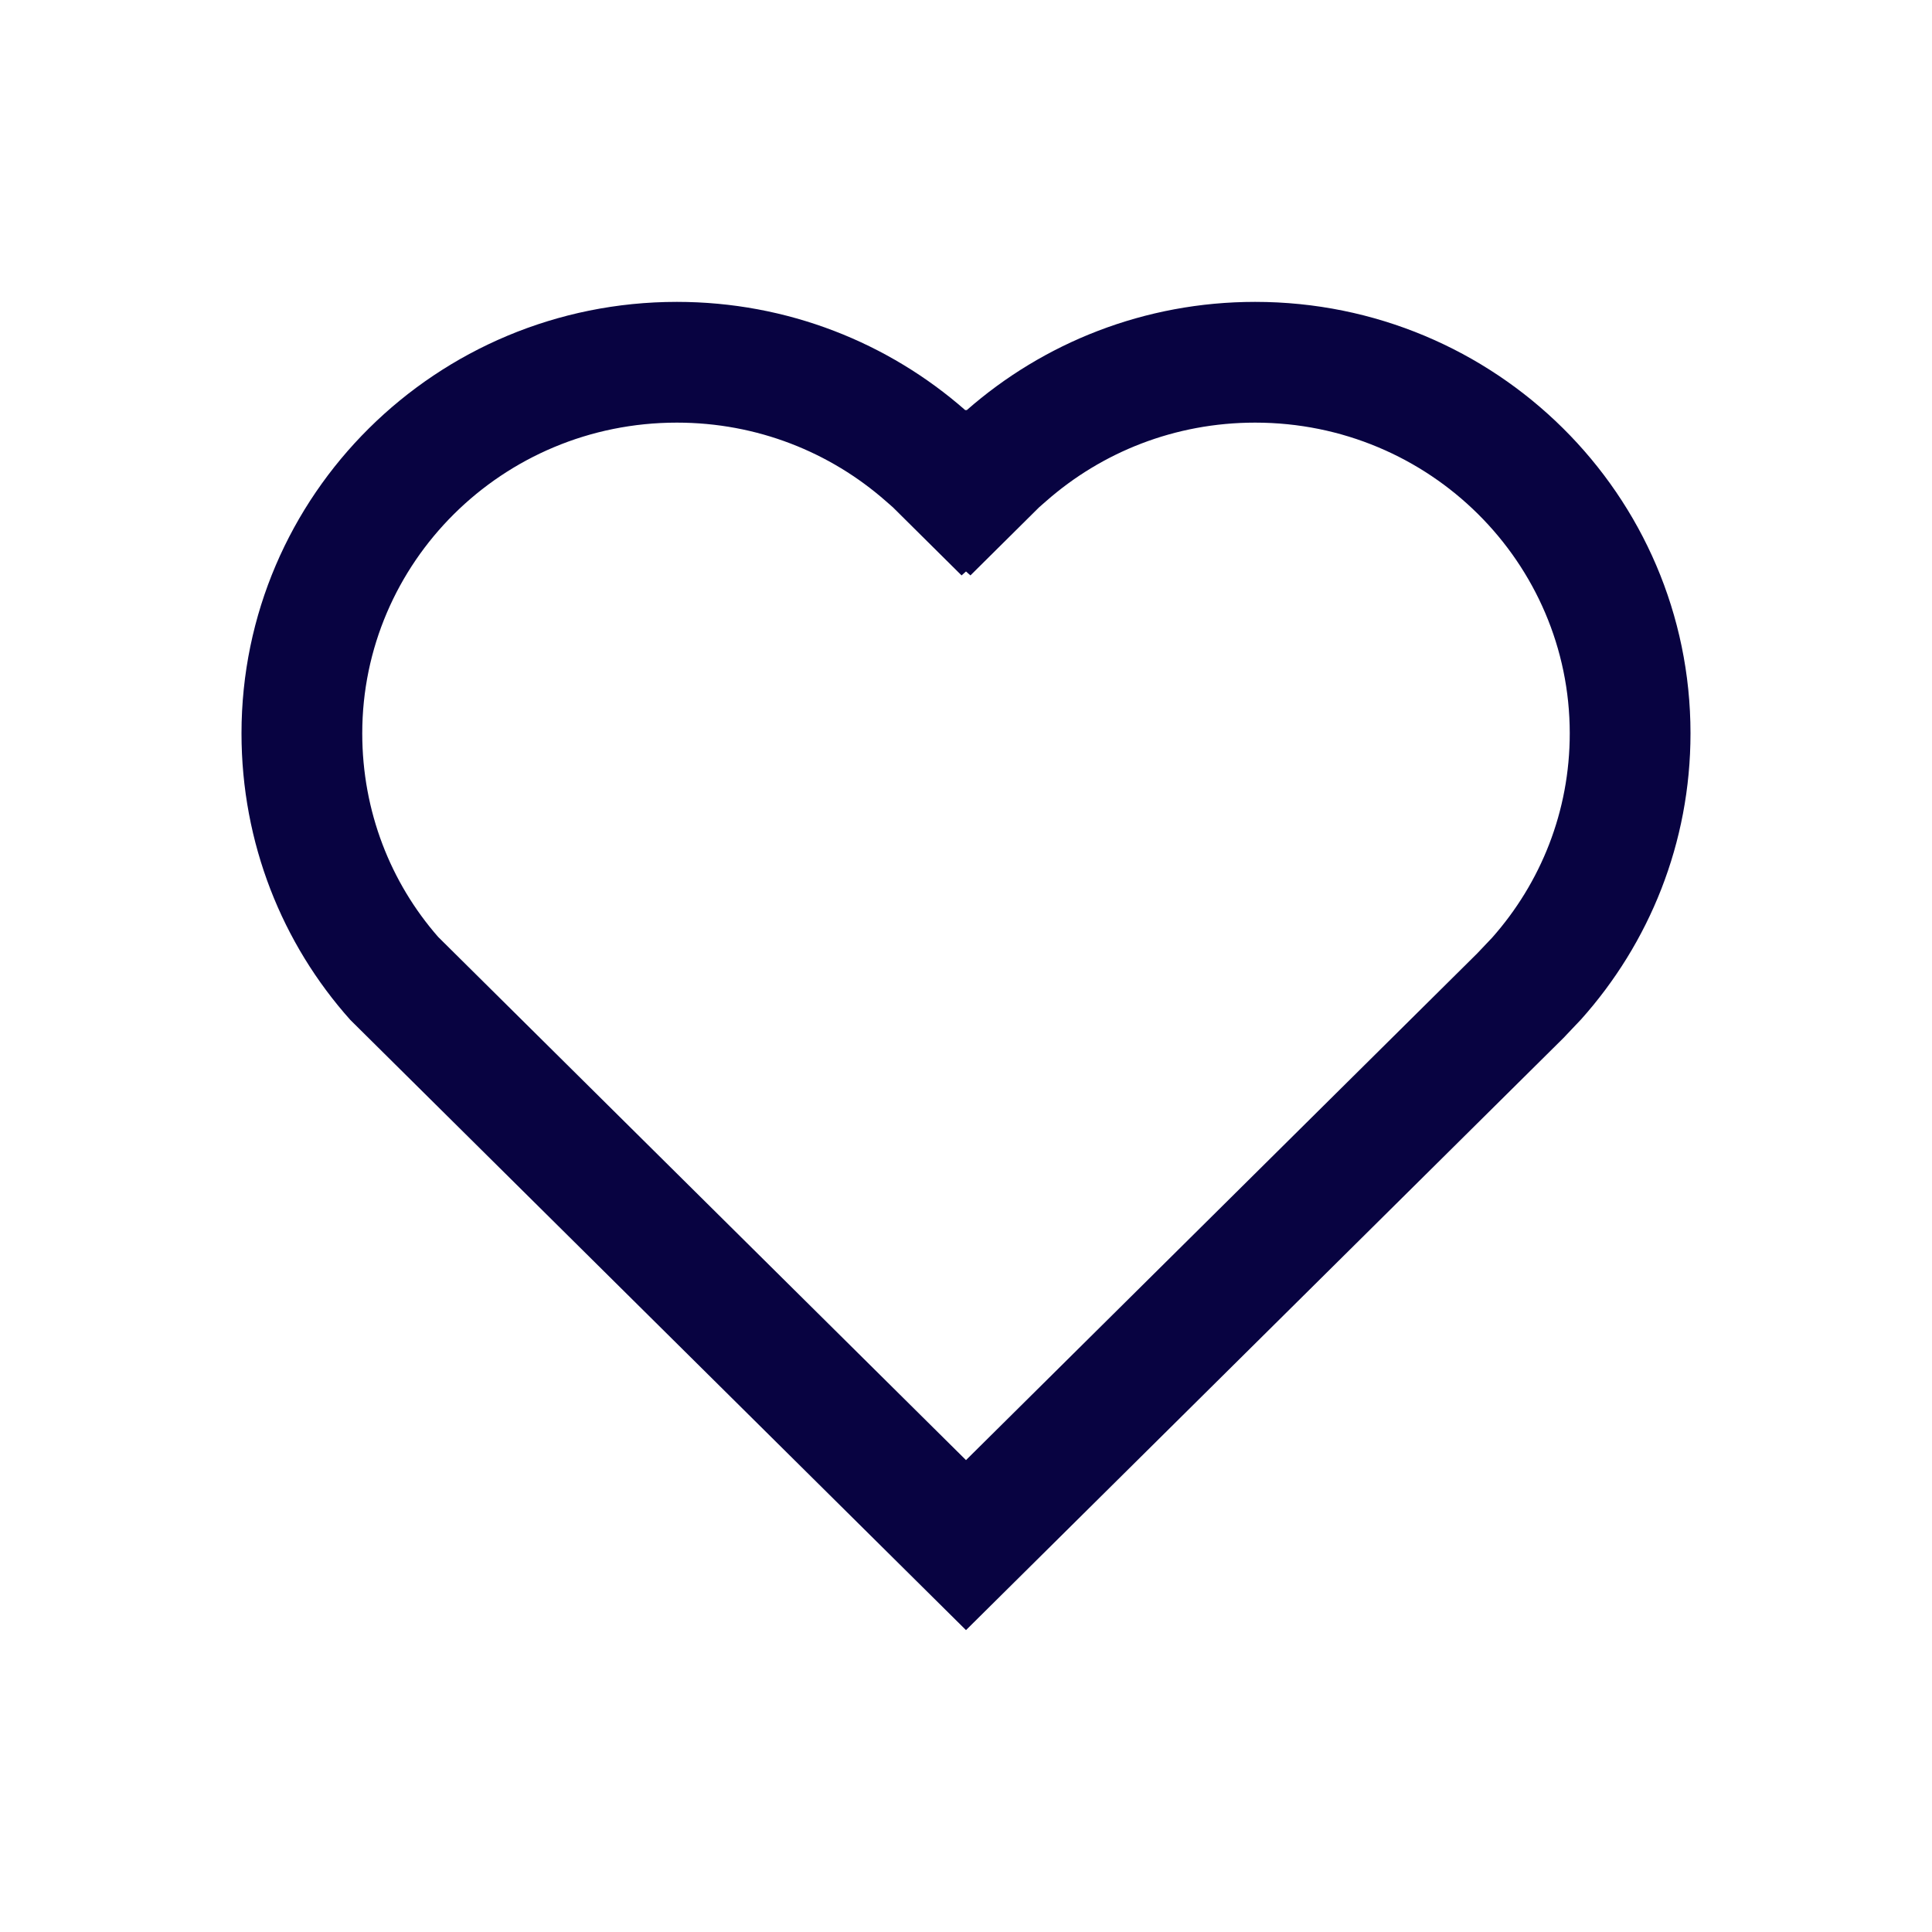 <?xml version="1.0" encoding="utf-8"?><!-- Uploaded to: SVG Repo, www.svgrepo.com, Generator: SVG Repo Mixer Tools -->
<svg width="30px" height="30px" viewBox="0 0 24 24" fill="none" xmlns="http://www.w3.org/2000/svg">
<path fill-rule="evenodd" clip-rule="evenodd" d="M11.993 5.097C11.039 4.259 9.783 3.75 8.408 3.75C5.421 3.75 3 6.15 3 9.11C3 10.473 3.506 11.724 4.352 12.67L12 20.25L19.422 12.894L19.641 12.663C20.487 11.717 21 10.473 21 9.11C21 6.15 18.579 3.75 15.592 3.75C14.217 3.75 12.961 4.259 12.007 5.097L12 5.09L11.993 5.097ZM12 7.099L12.055 7.148L12.908 6.302L12.997 6.224C13.687 5.618 14.593 5.25 15.592 5.25C17.763 5.25 19.5 6.991 19.5 9.11C19.5 10.081 19.139 10.967 18.536 11.648L18.349 11.845L12 18.138L5.443 11.639C4.854 10.966 4.5 10.081 4.5 9.11C4.5 6.991 6.237 5.25 8.408 5.25C9.407 5.25 10.313 5.618 11.003 6.224L11.092 6.302L11.945 7.148L12 7.099Z" fill="#080341"/>
</svg>